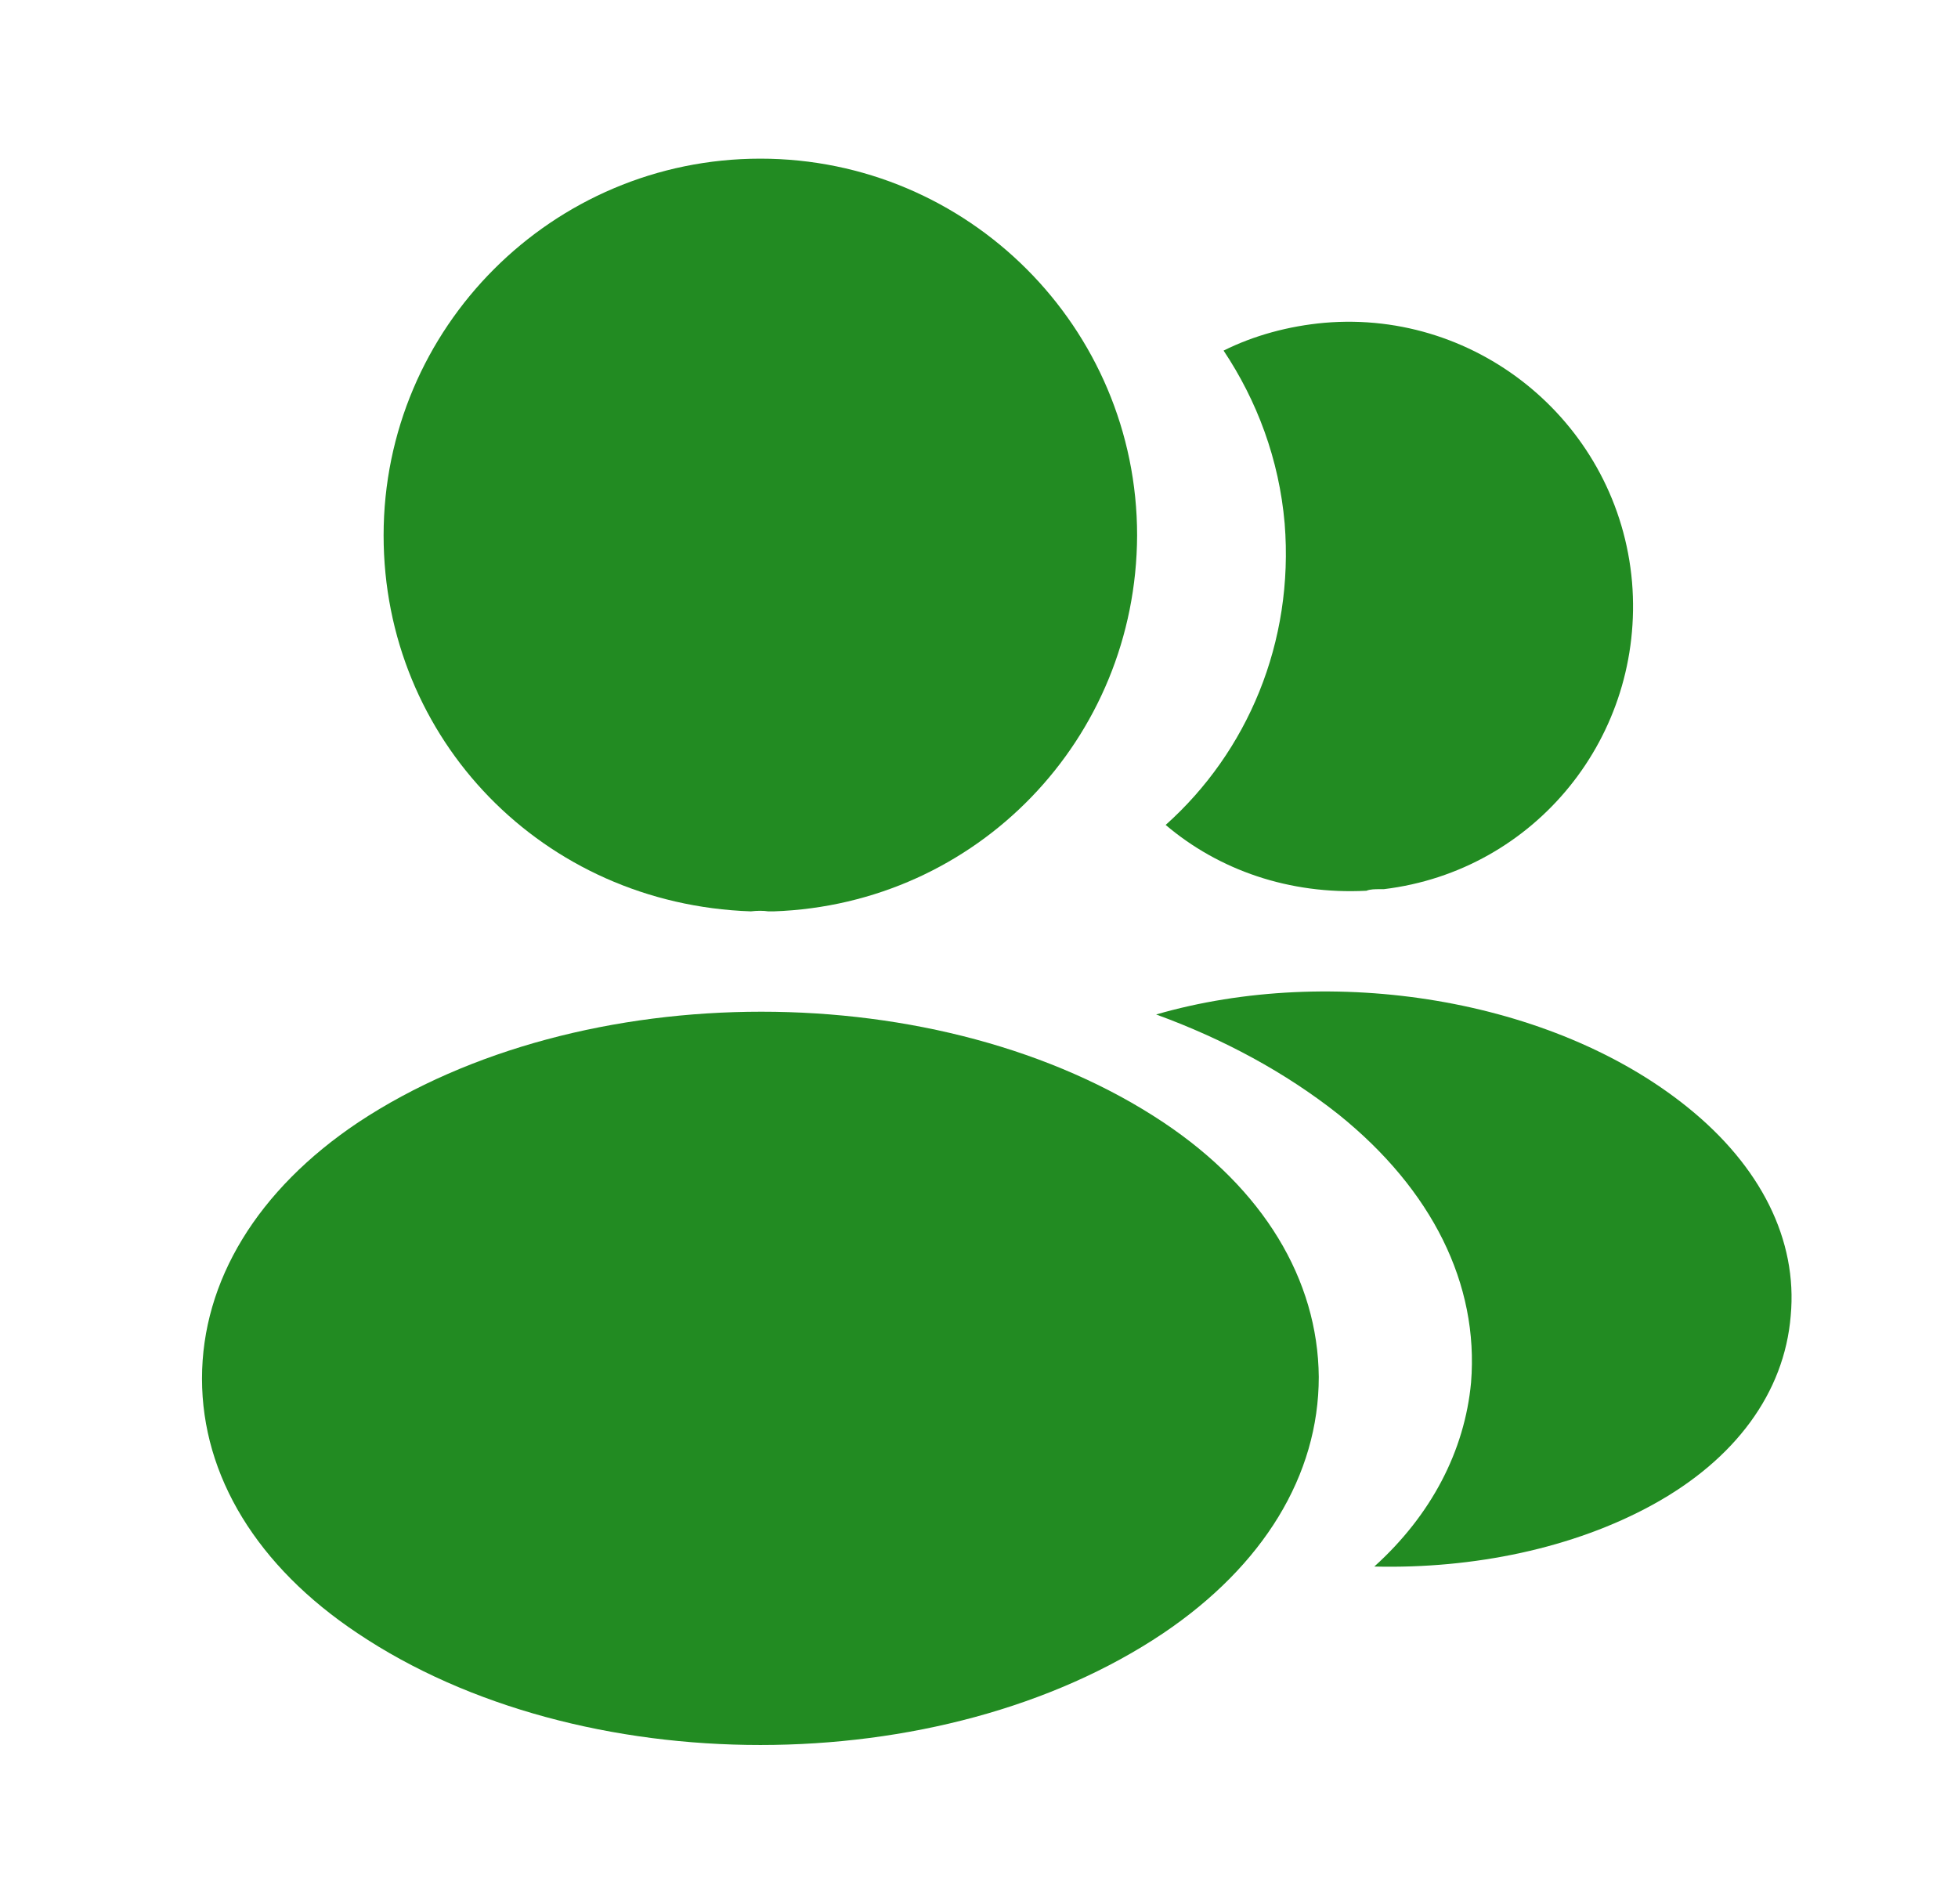<svg width="36" height="35" viewBox="0 0 36 35" fill="none" xmlns="http://www.w3.org/2000/svg">
<path d="M13.98 2.917C10.159 2.917 7.053 6.023 7.053 9.844C7.053 13.592 9.984 16.625 13.805 16.756C13.922 16.742 14.039 16.742 14.126 16.756C14.155 16.756 14.17 16.756 14.199 16.756C14.214 16.756 14.214 16.756 14.228 16.756C17.962 16.625 20.893 13.592 20.907 9.844C20.907 6.023 17.801 2.917 13.98 2.917Z" fill="#228B22"/>
<path d="M21.389 20.635C17.32 17.923 10.684 17.923 6.587 20.635C4.734 21.875 3.714 23.552 3.714 25.346C3.714 27.14 4.734 28.802 6.572 30.027C8.614 31.398 11.297 32.083 13.98 32.083C16.664 32.083 19.347 31.398 21.389 30.027C23.226 28.788 24.247 27.125 24.247 25.317C24.232 23.523 23.226 21.86 21.389 20.635Z" fill="#228B22"/>
<path d="M30.007 10.704C30.241 13.533 28.228 16.012 25.443 16.348C25.428 16.348 25.428 16.348 25.414 16.348H25.37C25.282 16.348 25.195 16.348 25.122 16.377C23.707 16.45 22.41 15.998 21.432 15.167C22.934 13.825 23.795 11.812 23.62 9.625C23.518 8.444 23.11 7.365 22.497 6.446C23.051 6.169 23.693 5.994 24.349 5.935C27.207 5.688 29.759 7.817 30.007 10.704Z" fill="#228B22"/>
<path d="M32.924 24.194C32.807 25.608 31.903 26.833 30.387 27.665C28.928 28.467 27.091 28.846 25.268 28.802C26.318 27.854 26.93 26.673 27.047 25.419C27.193 23.61 26.332 21.875 24.611 20.49C23.634 19.717 22.497 19.104 21.257 18.652C24.48 17.719 28.534 18.346 31.028 20.358C32.37 21.438 33.055 22.794 32.924 24.194Z" fill="#228B22"/>
</svg>
